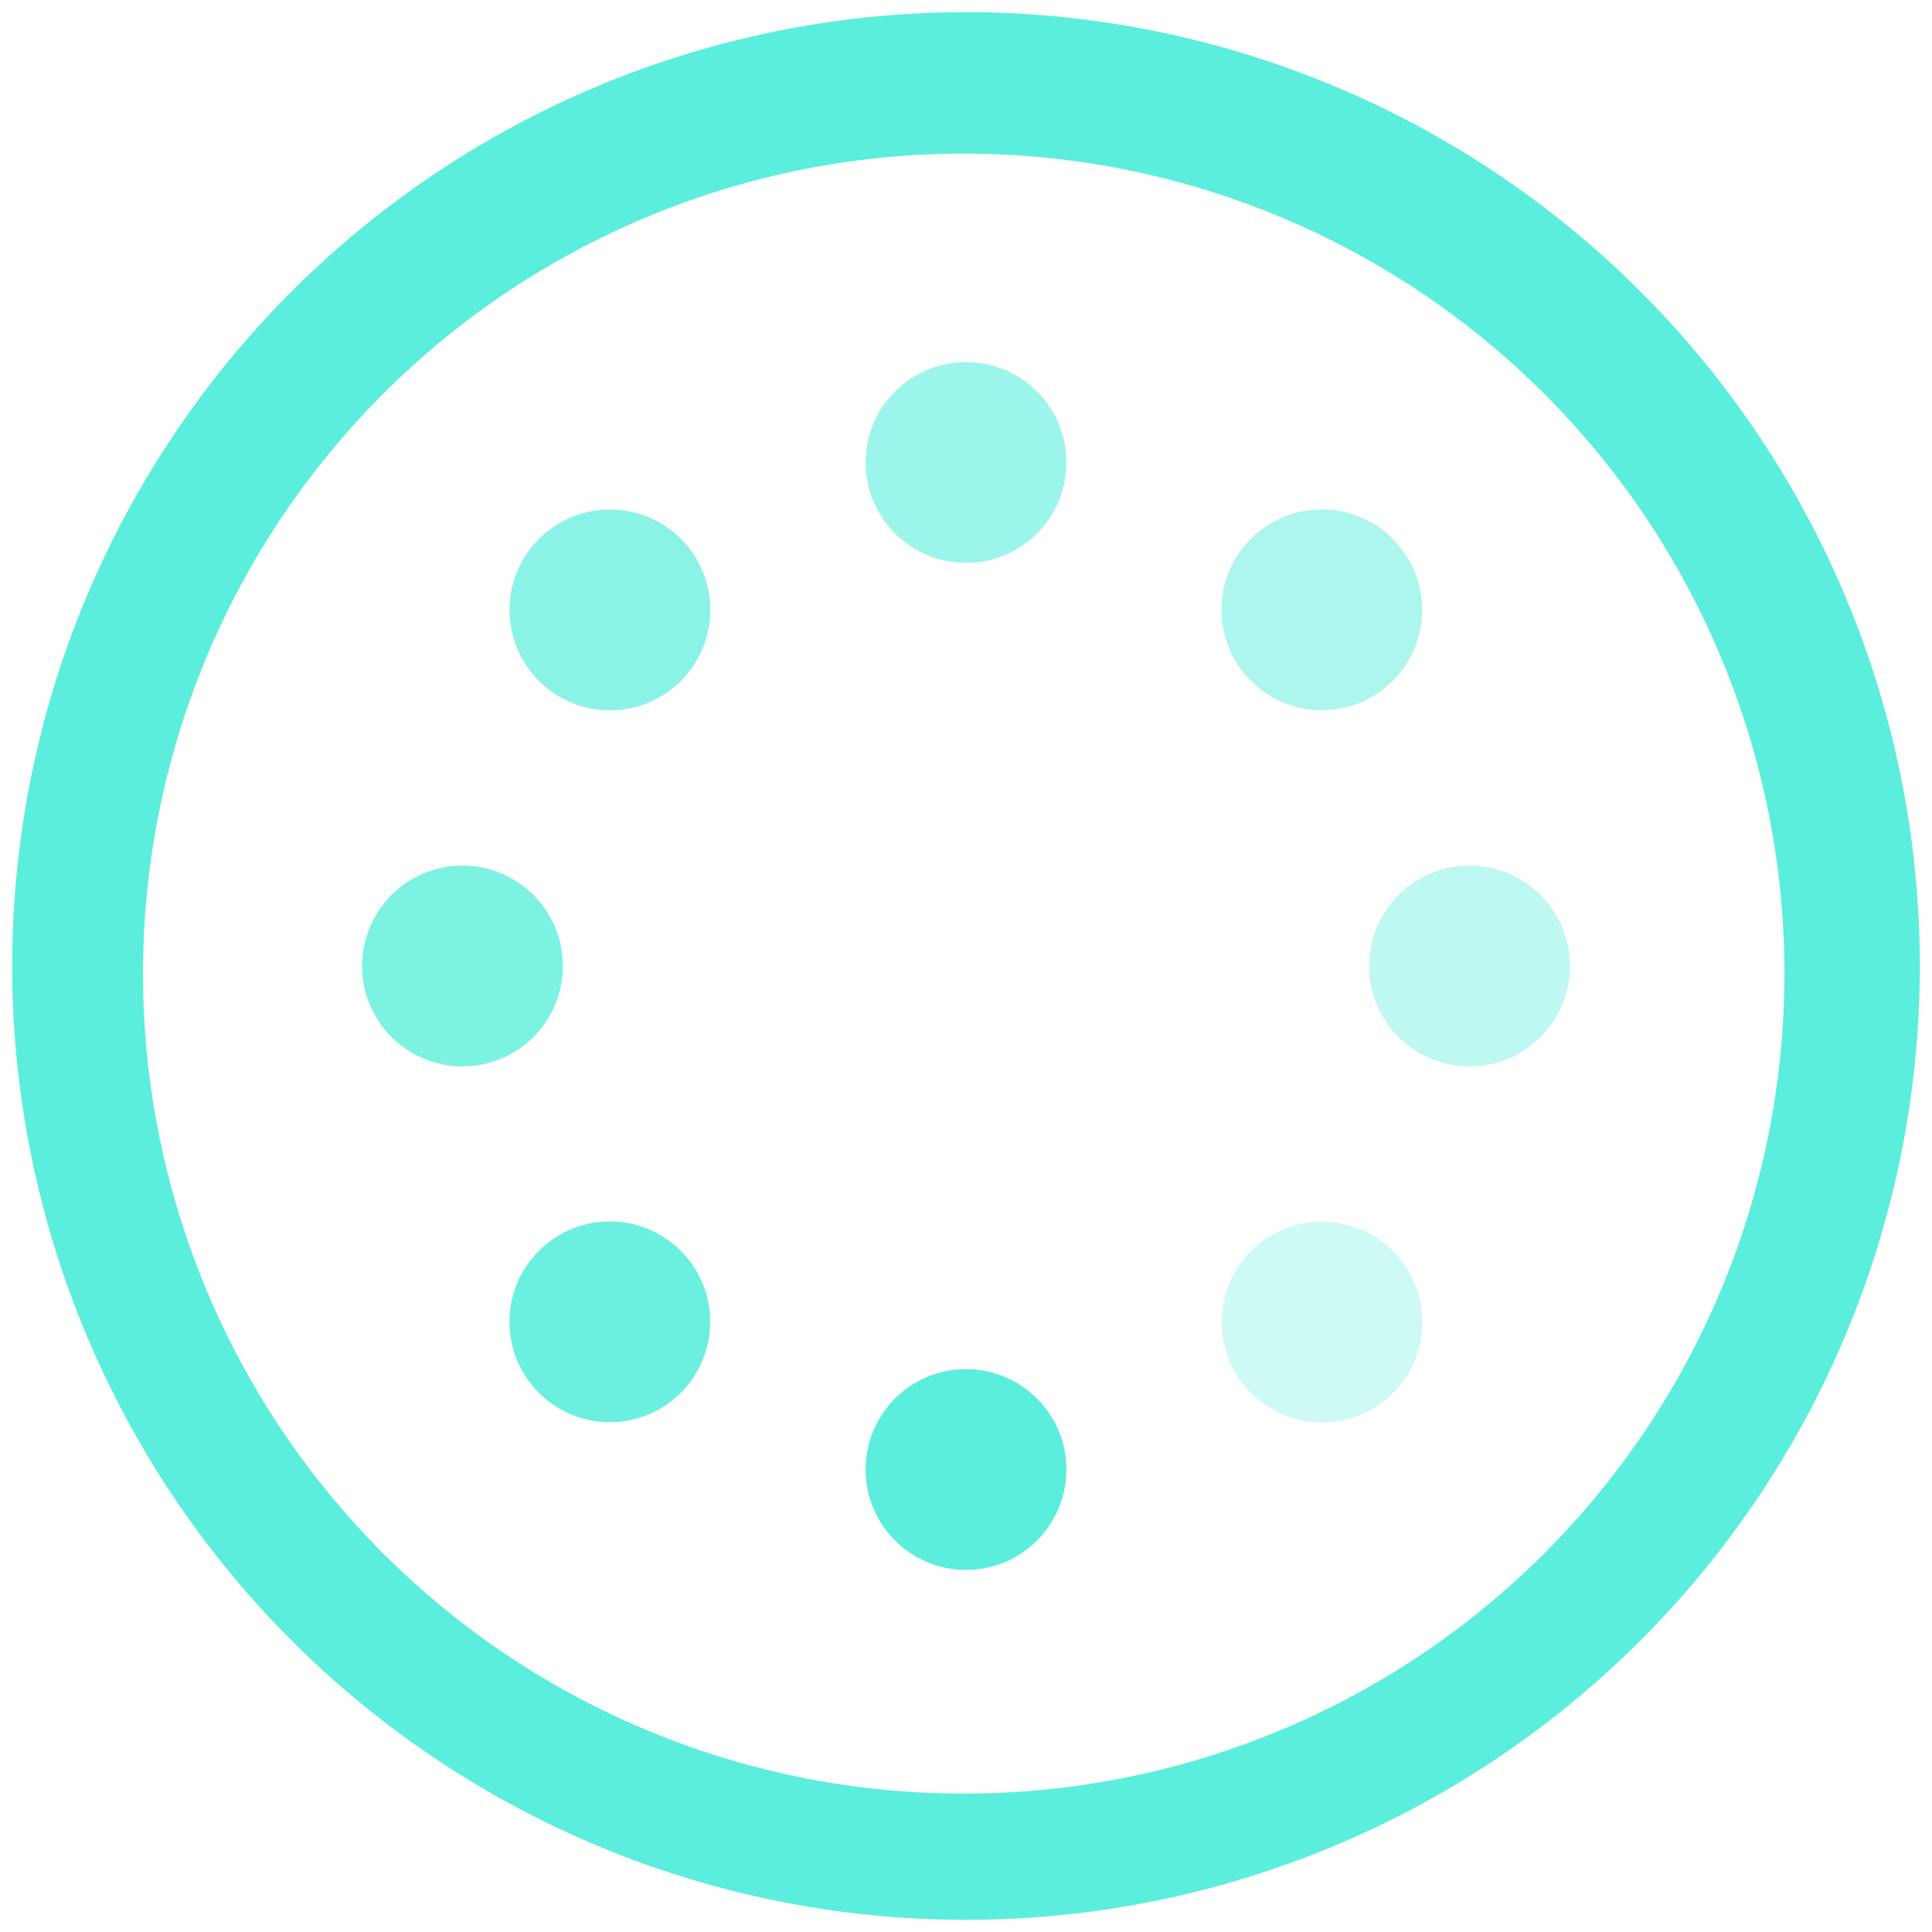 <?xml version="1.0" encoding="UTF-8" standalone="no"?>
<svg
   xmlns:dc="http://purl.org/dc/elements/1.1/"
   xmlns:cc="http://creativecommons.org/ns#"
   xmlns:rdf="http://www.w3.org/1999/02/22-rdf-syntax-ns#"
   xmlns:svg="http://www.w3.org/2000/svg"
   xmlns="http://www.w3.org/2000/svg"
   xmlns:sodipodi="http://sodipodi.sourceforge.net/DTD/sodipodi-0.dtd"
   xmlns:inkscape="http://www.inkscape.org/namespaces/inkscape"
   width="48"
   height="48"
   viewBox="0 0 12.7 12.7"
   version="1.1"
   id="svg22"
   sodipodi:docname="preferences-system-splash.svg"
   inkscape:version="0.92.4 (5da689c313, 2019-01-14)">
  <defs
     id="defs26" />
  <sodipodi:namedview
     pagecolor="#ffffff"
     bordercolor="#666666"
     borderopacity="1"
     objecttolerance="10"
     gridtolerance="10"
     guidetolerance="10"
     inkscape:pageopacity="0"
     inkscape:pageshadow="2"
     inkscape:window-width="1087"
     inkscape:window-height="480"
     id="namedview24"
     showgrid="false"
     inkscape:zoom="4.9166667"
     inkscape:cx="2.1355932"
     inkscape:cy="24"
     inkscape:window-x="0"
     inkscape:window-y="25"
     inkscape:window-maximized="0"
     inkscape:current-layer="svg22" />
  <path
     d="M 6.35,0.08 A 6.27,6.27 0 0 0 0.08,6.35 6.27,6.27 0 0 0 6.35,12.62 6.27,6.27 0 0 0 12.62,6.35 6.27,6.27 0 0 0 6.35,0.08 Z M 6.33,1.01 a 5.39,5.39 0 0 1 5.4,5.4 5.39,5.39 0 0 1 -5.4,5.38 A 5.39,5.39 0 0 1 0.94,6.4 5.39,5.39 0 0 1 6.34,1.01 Z"
     id="path2"
     inkscape:connector-curvature="0"
     style="fill:#5beedc" />
  <g
     id="g20"
     style="fill:#5beedc">
    <circle
       transform="scale(-1,1)"
       r="0.66"
       cy="3.04"
       cx="-6.35"
       id="circle4"
       style="opacity:0.6" />
    <circle
       transform="scale(-1,1)"
       r="0.66"
       cy="9.66"
       cx="-6.35"
       id="circle6" />
    <circle
       transform="matrix(0,1,1,0,0,0)"
       r="0.66"
       cy="3.04"
       cx="6.35"
       id="circle8"
       style="opacity:0.8" />
    <circle
       transform="matrix(0,1,1,0,0,0)"
       r="0.66"
       cy="9.66"
       cx="6.35"
       id="circle10"
       style="opacity:0.4" />
    <circle
       transform="matrix(0.707,0.707,0.707,-0.707,0,0)"
       r="0.66"
       cy="-3.31"
       cx="8.98"
       id="circle12"
       style="opacity:0.9" />
    <circle
       transform="matrix(0.707,0.707,0.707,-0.707,0,0)"
       r="0.66"
       cy="3.31"
       cx="8.98"
       id="circle14"
       style="opacity:0.5" />
    <circle
       transform="rotate(135)"
       r="0.66"
       cy="-12.29"
       id="circle16"
       cx="0"
       style="opacity:0.3" />
    <circle
       transform="rotate(135)"
       r="0.66"
       cy="-5.67"
       id="circle18"
       cx="0"
       style="opacity:0.7" />
  </g>
</svg>
